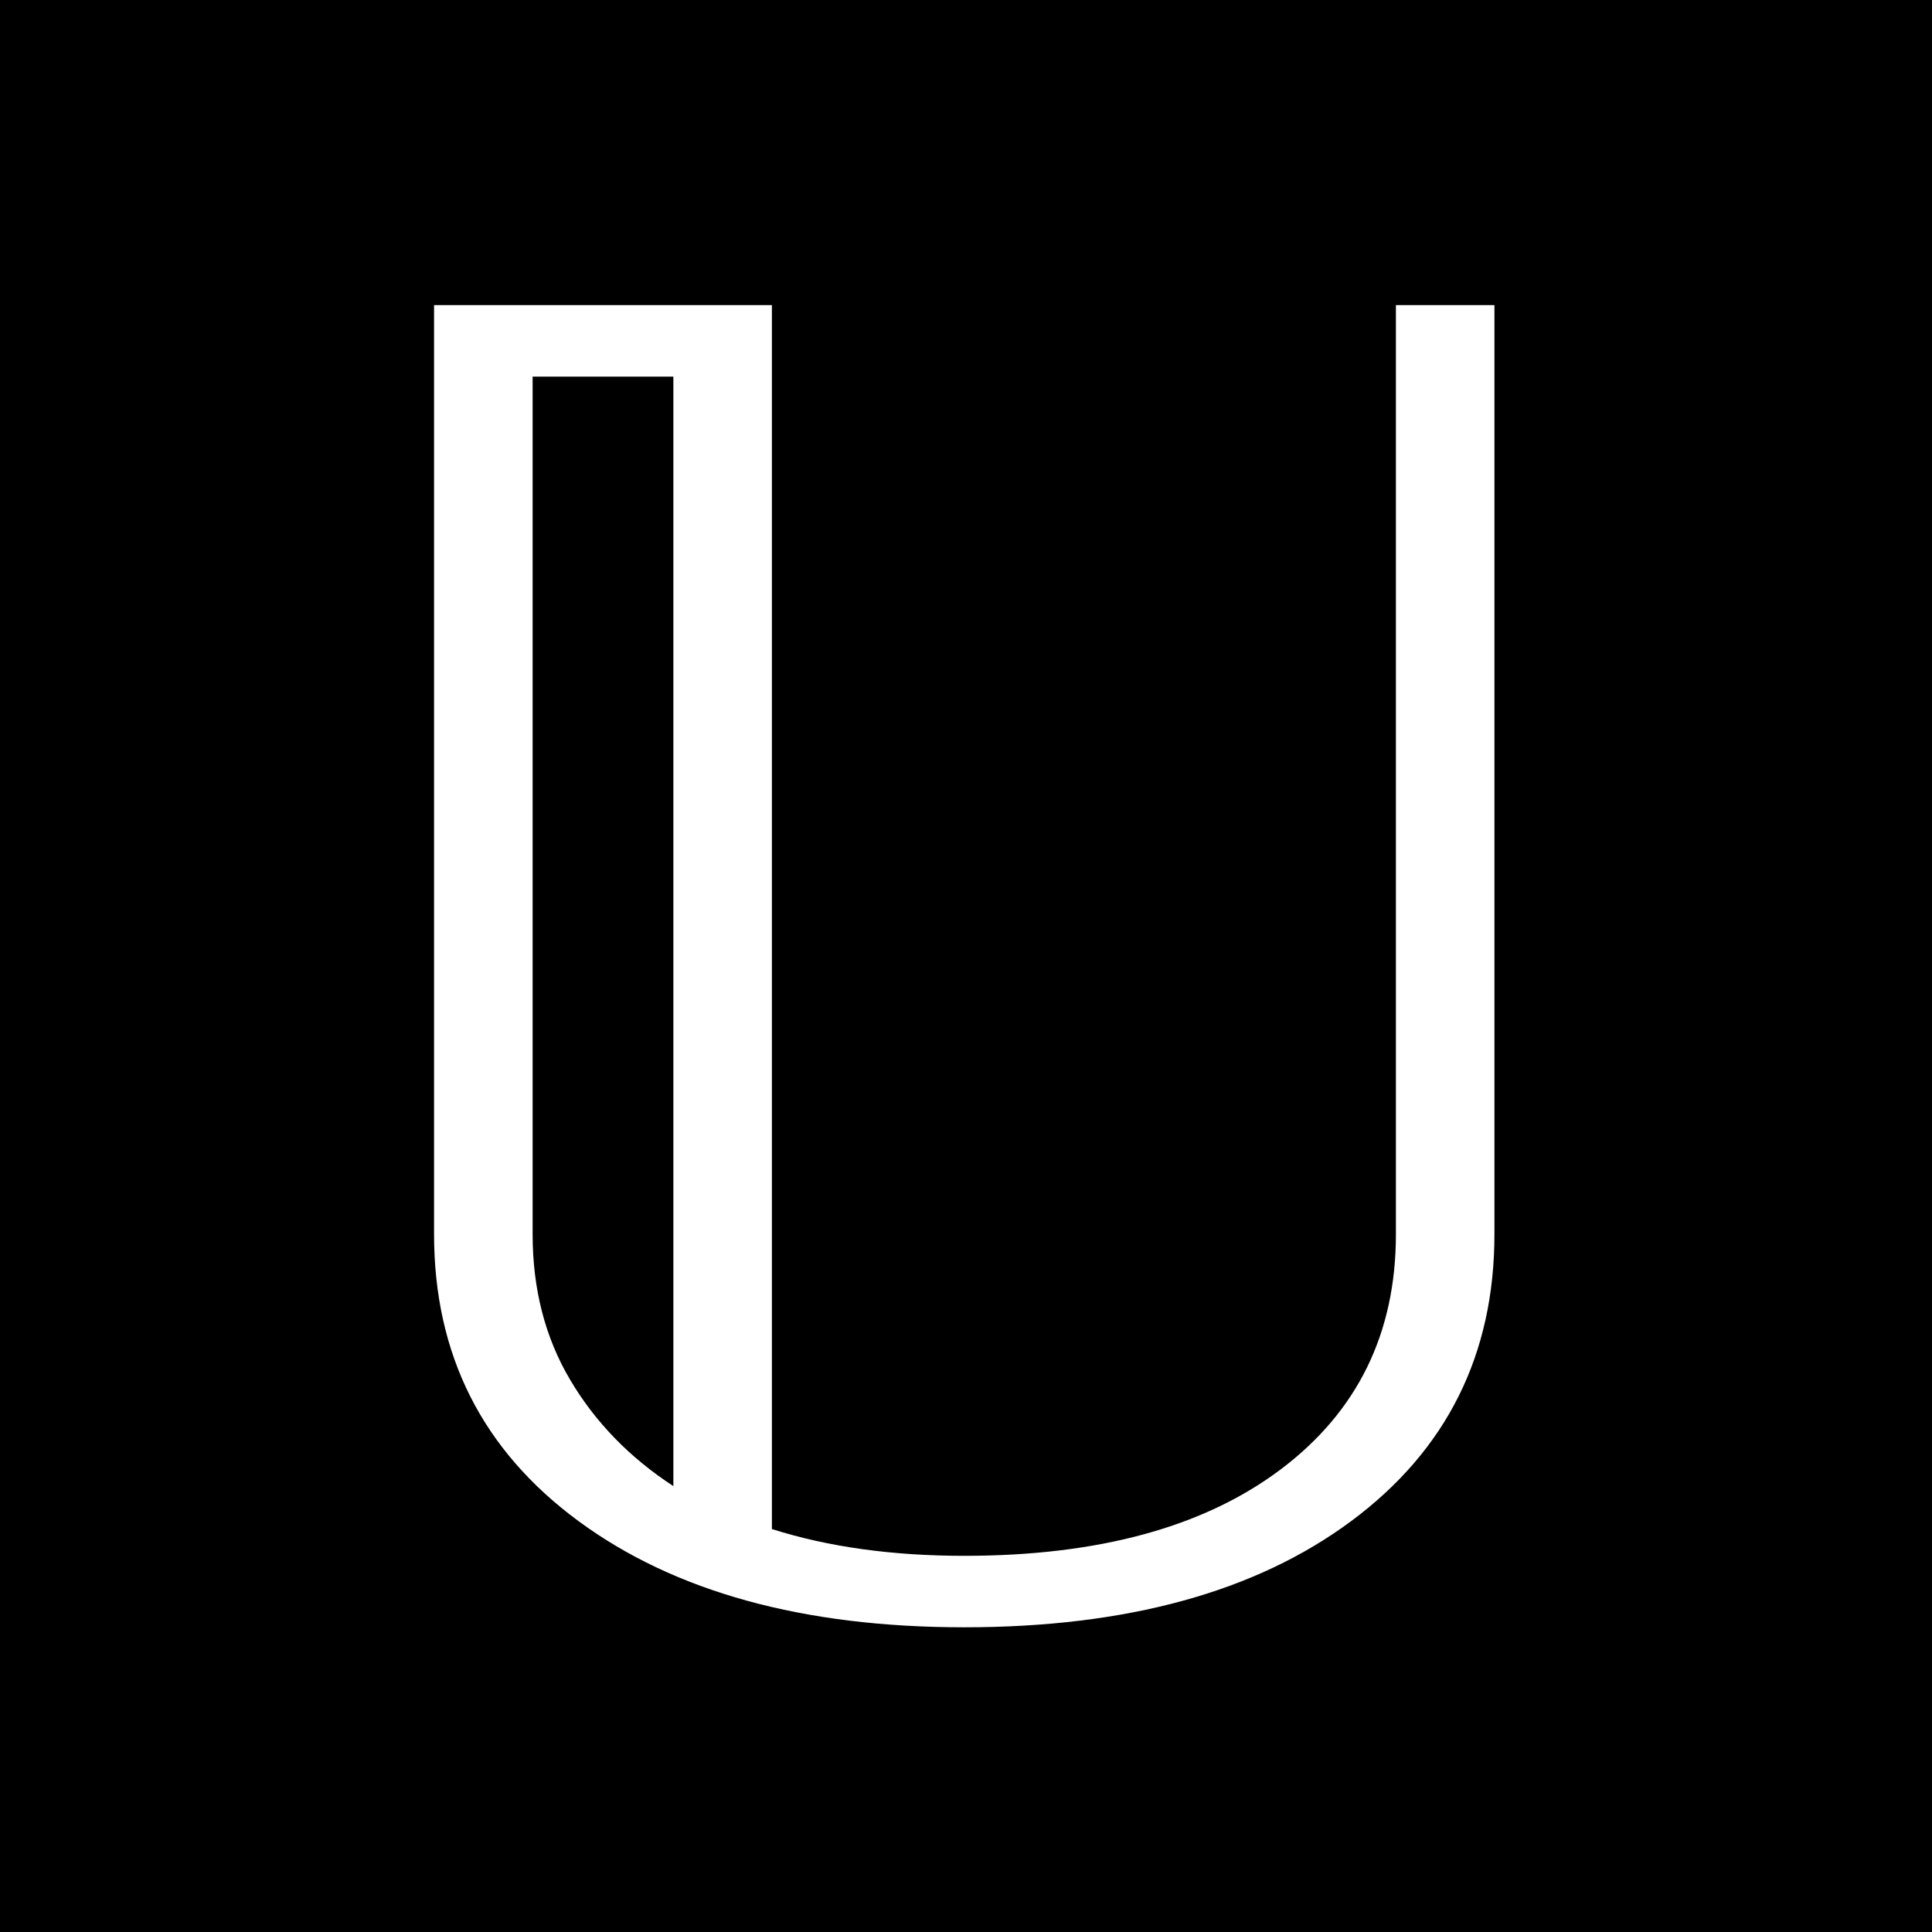<?xml version="1.0" encoding="UTF-8"?>
<svg id="Layer_2" data-name="Layer 2" xmlns="http://www.w3.org/2000/svg" viewBox="0 0 512 512">
  <defs>
    <style>
      .cls-1 {
        fill: #fff;
      }
    </style>
  </defs>
  <g id="Layer_1-2" data-name="Layer 1">
    <rect width="512" height="512"/>
    <path class="cls-1" d="M255.54,431.25c-42.69,0-76.78-9.39-102.27-28.17-25.49-18.78-38.24-44.11-38.24-76V80.86h89.53v324.35c14.92,4.74,31.91,7.1,50.98,7.1,35.64,0,63.62-7.65,83.93-22.96,20.3-15.31,30.46-36.06,30.46-62.26V80.86h26.11v246.22c0,31.89-12.65,57.22-37.92,76-25.28,18.78-59.48,28.17-102.58,28.17ZM178.45,393.84V99.8h-37.3v227.28c0,14.52,3.31,27.39,9.95,38.59,6.63,11.21,15.75,20.6,27.36,28.17Z"/>
  </g>
</svg>